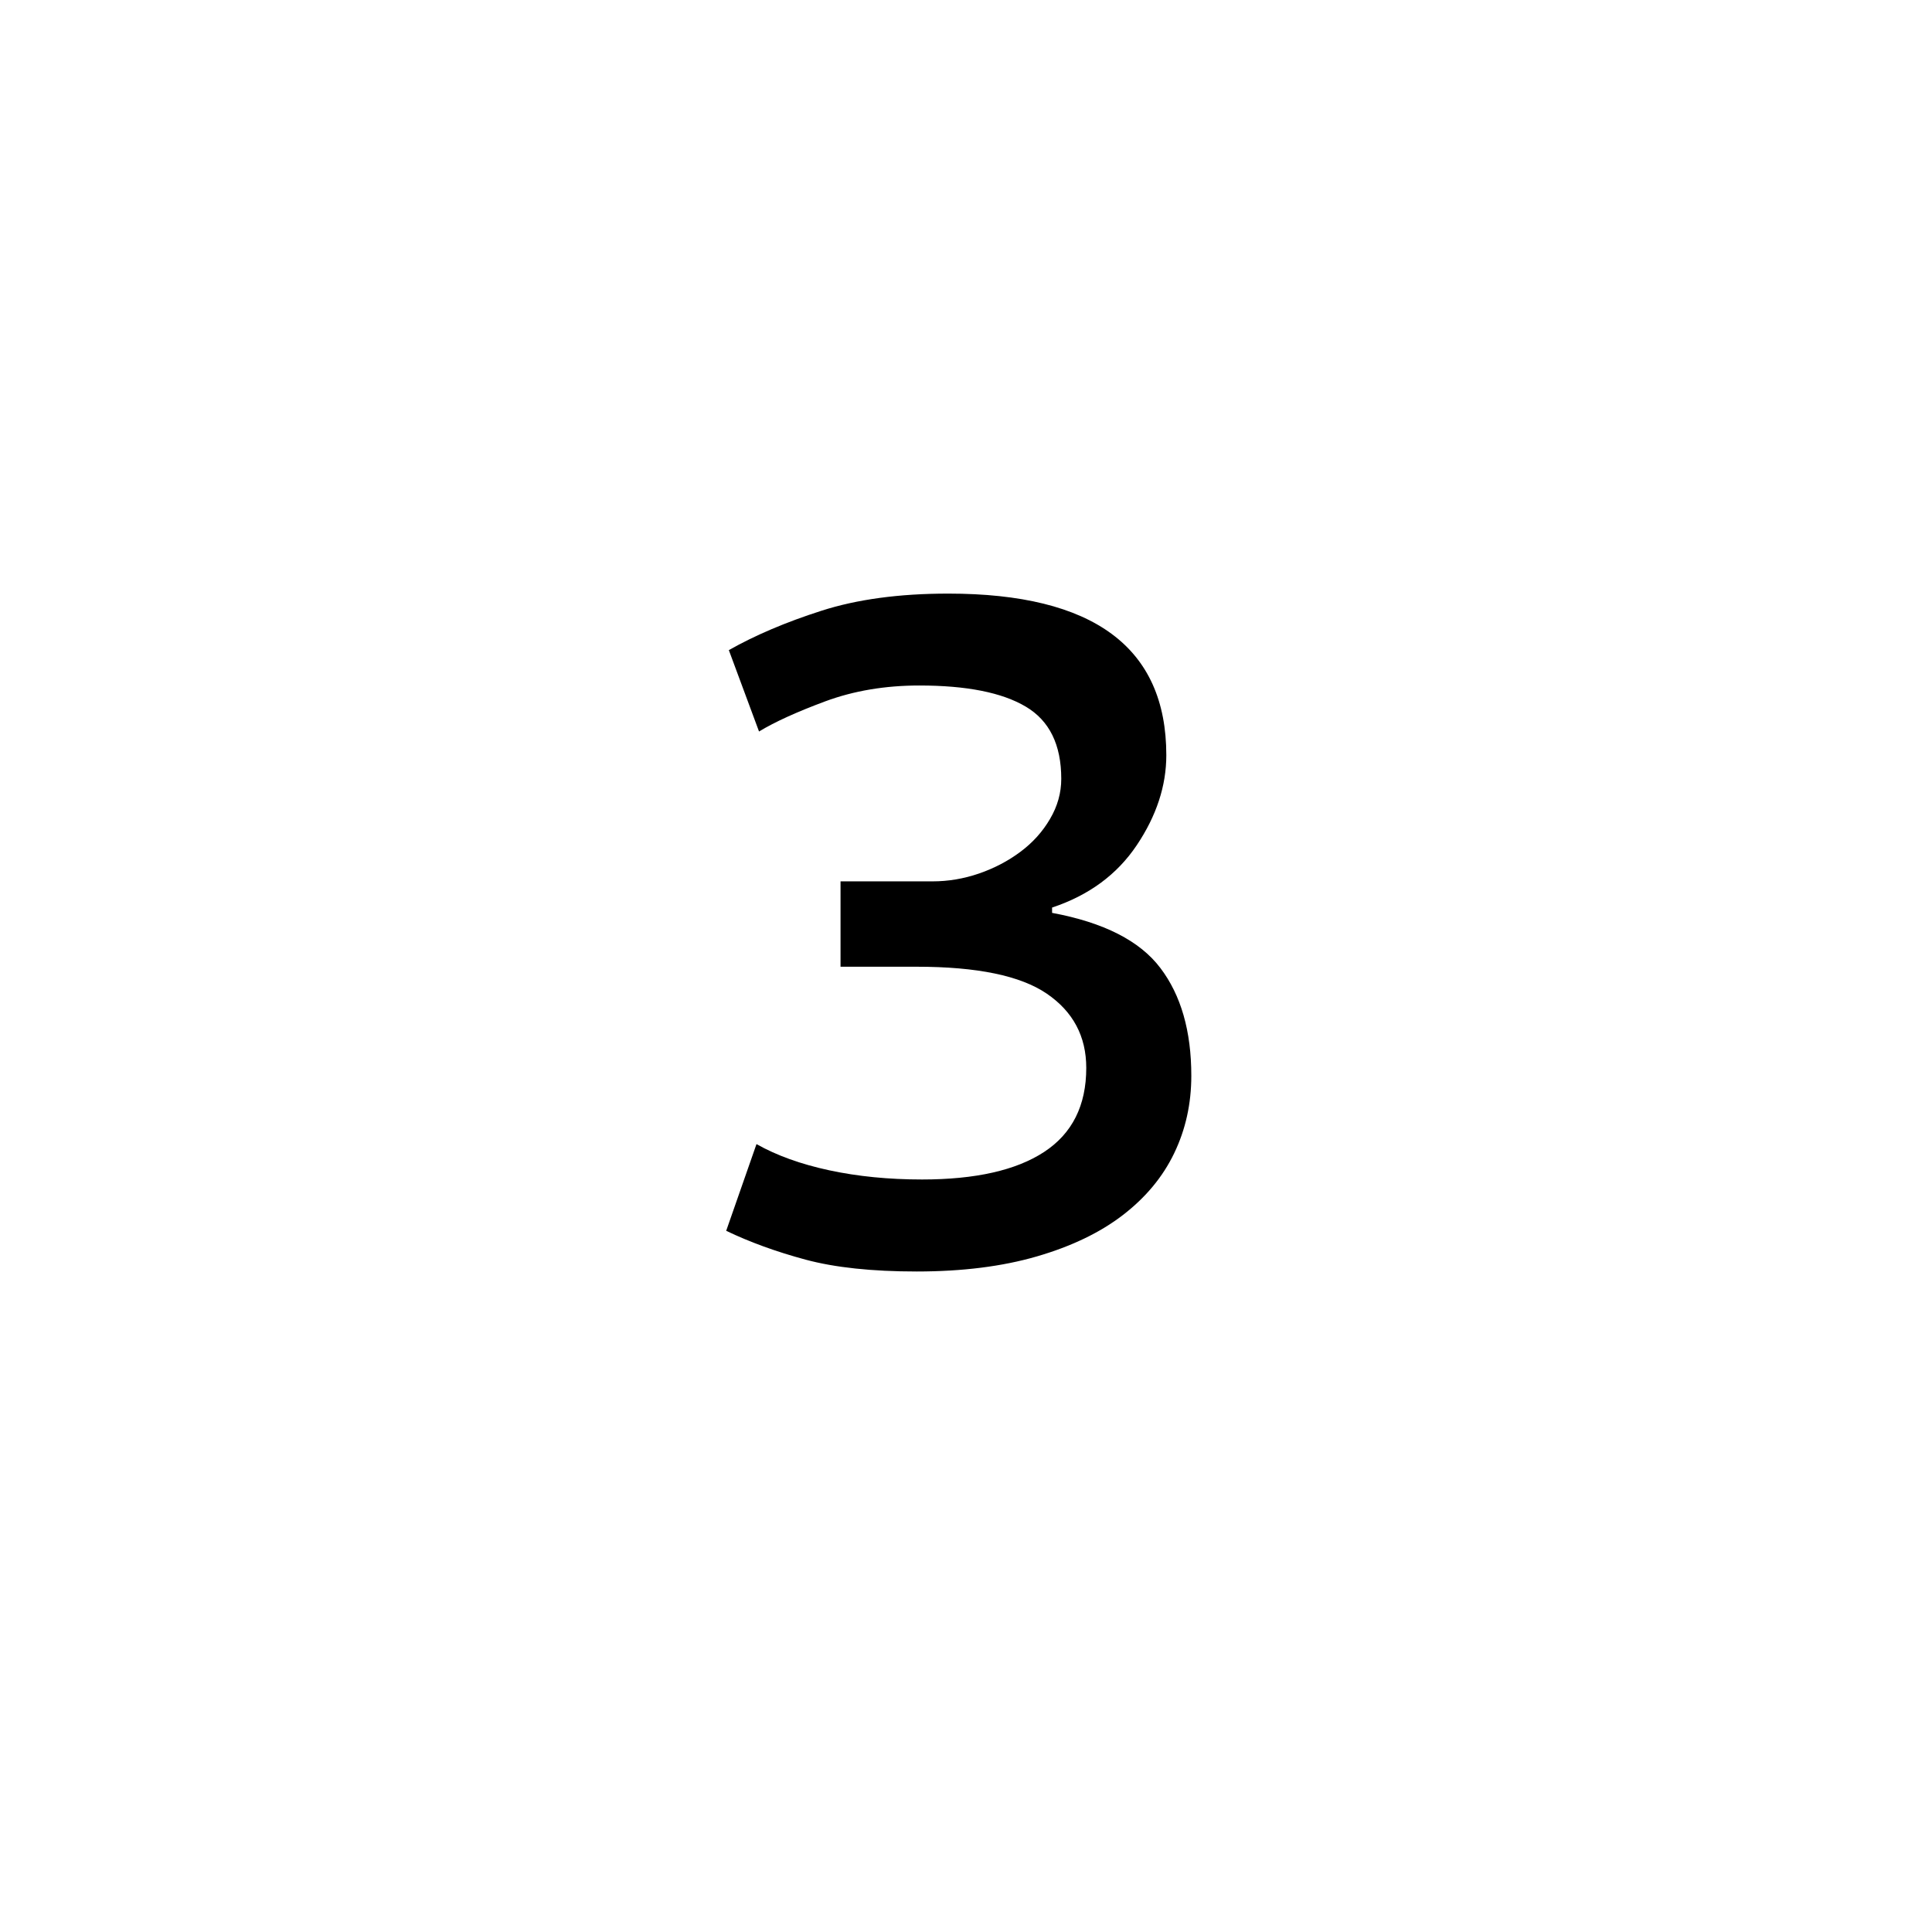 <?xml version="1.0" encoding="UTF-8"?><svg enable-background="new 0 0 250 250" height="250px" viewBox="0 0 250 250" width="250px" x="0px" xml:space="preserve" xmlns="http://www.w3.org/2000/svg" xmlns:xlink="http://www.w3.org/1999/xlink" y="0px"><defs><symbol id="d1944f7aa" overflow="visible"><path d="M21.25-37.906v-11.047h11.906c2.032 0 4.035-.336 6.016-1.016 1.988-.687 3.773-1.625 5.36-2.812 1.593-1.188 2.866-2.602 3.827-4.25.97-1.645 1.453-3.375 1.453-5.188 0-4.414-1.53-7.531-4.593-9.343-3.063-1.82-7.653-2.735-13.766-2.735-4.43 0-8.484.684-12.172 2.047-3.68 1.367-6.539 2.668-8.578 3.906L6.797-78.875c3.406-1.926 7.398-3.625 11.984-5.094 4.594-1.476 10.063-2.219 16.407-2.219 18.812 0 28.218 6.97 28.218 20.907 0 3.969-1.277 7.855-3.828 11.656-2.543 3.793-6.195 6.48-10.953 8.063v.687c6.688 1.242 11.36 3.621 14.016 7.14 2.664 3.512 4 8.157 4 13.938 0 3.625-.743 6.969-2.22 10.031-1.468 3.055-3.679 5.715-6.624 7.985-2.95 2.273-6.664 4.058-11.14 5.36-4.47 1.3-9.653 1.952-15.548 1.952-5.78 0-10.574-.511-14.375-1.531-3.793-1.02-7.218-2.266-10.28-3.734l3.921-11.22c2.602 1.47 5.742 2.602 9.422 3.392 3.687.792 7.687 1.187 12 1.187 6.906 0 12.172-1.188 15.797-3.563 3.633-2.382 5.453-6.007 5.453-10.874 0-4.083-1.703-7.286-5.11-9.61-3.398-2.32-9.007-3.484-16.828-3.484zm0 0"/></symbol></defs><use x="87.515" xlink:href="#d1944f7aa" y="163"/></svg>